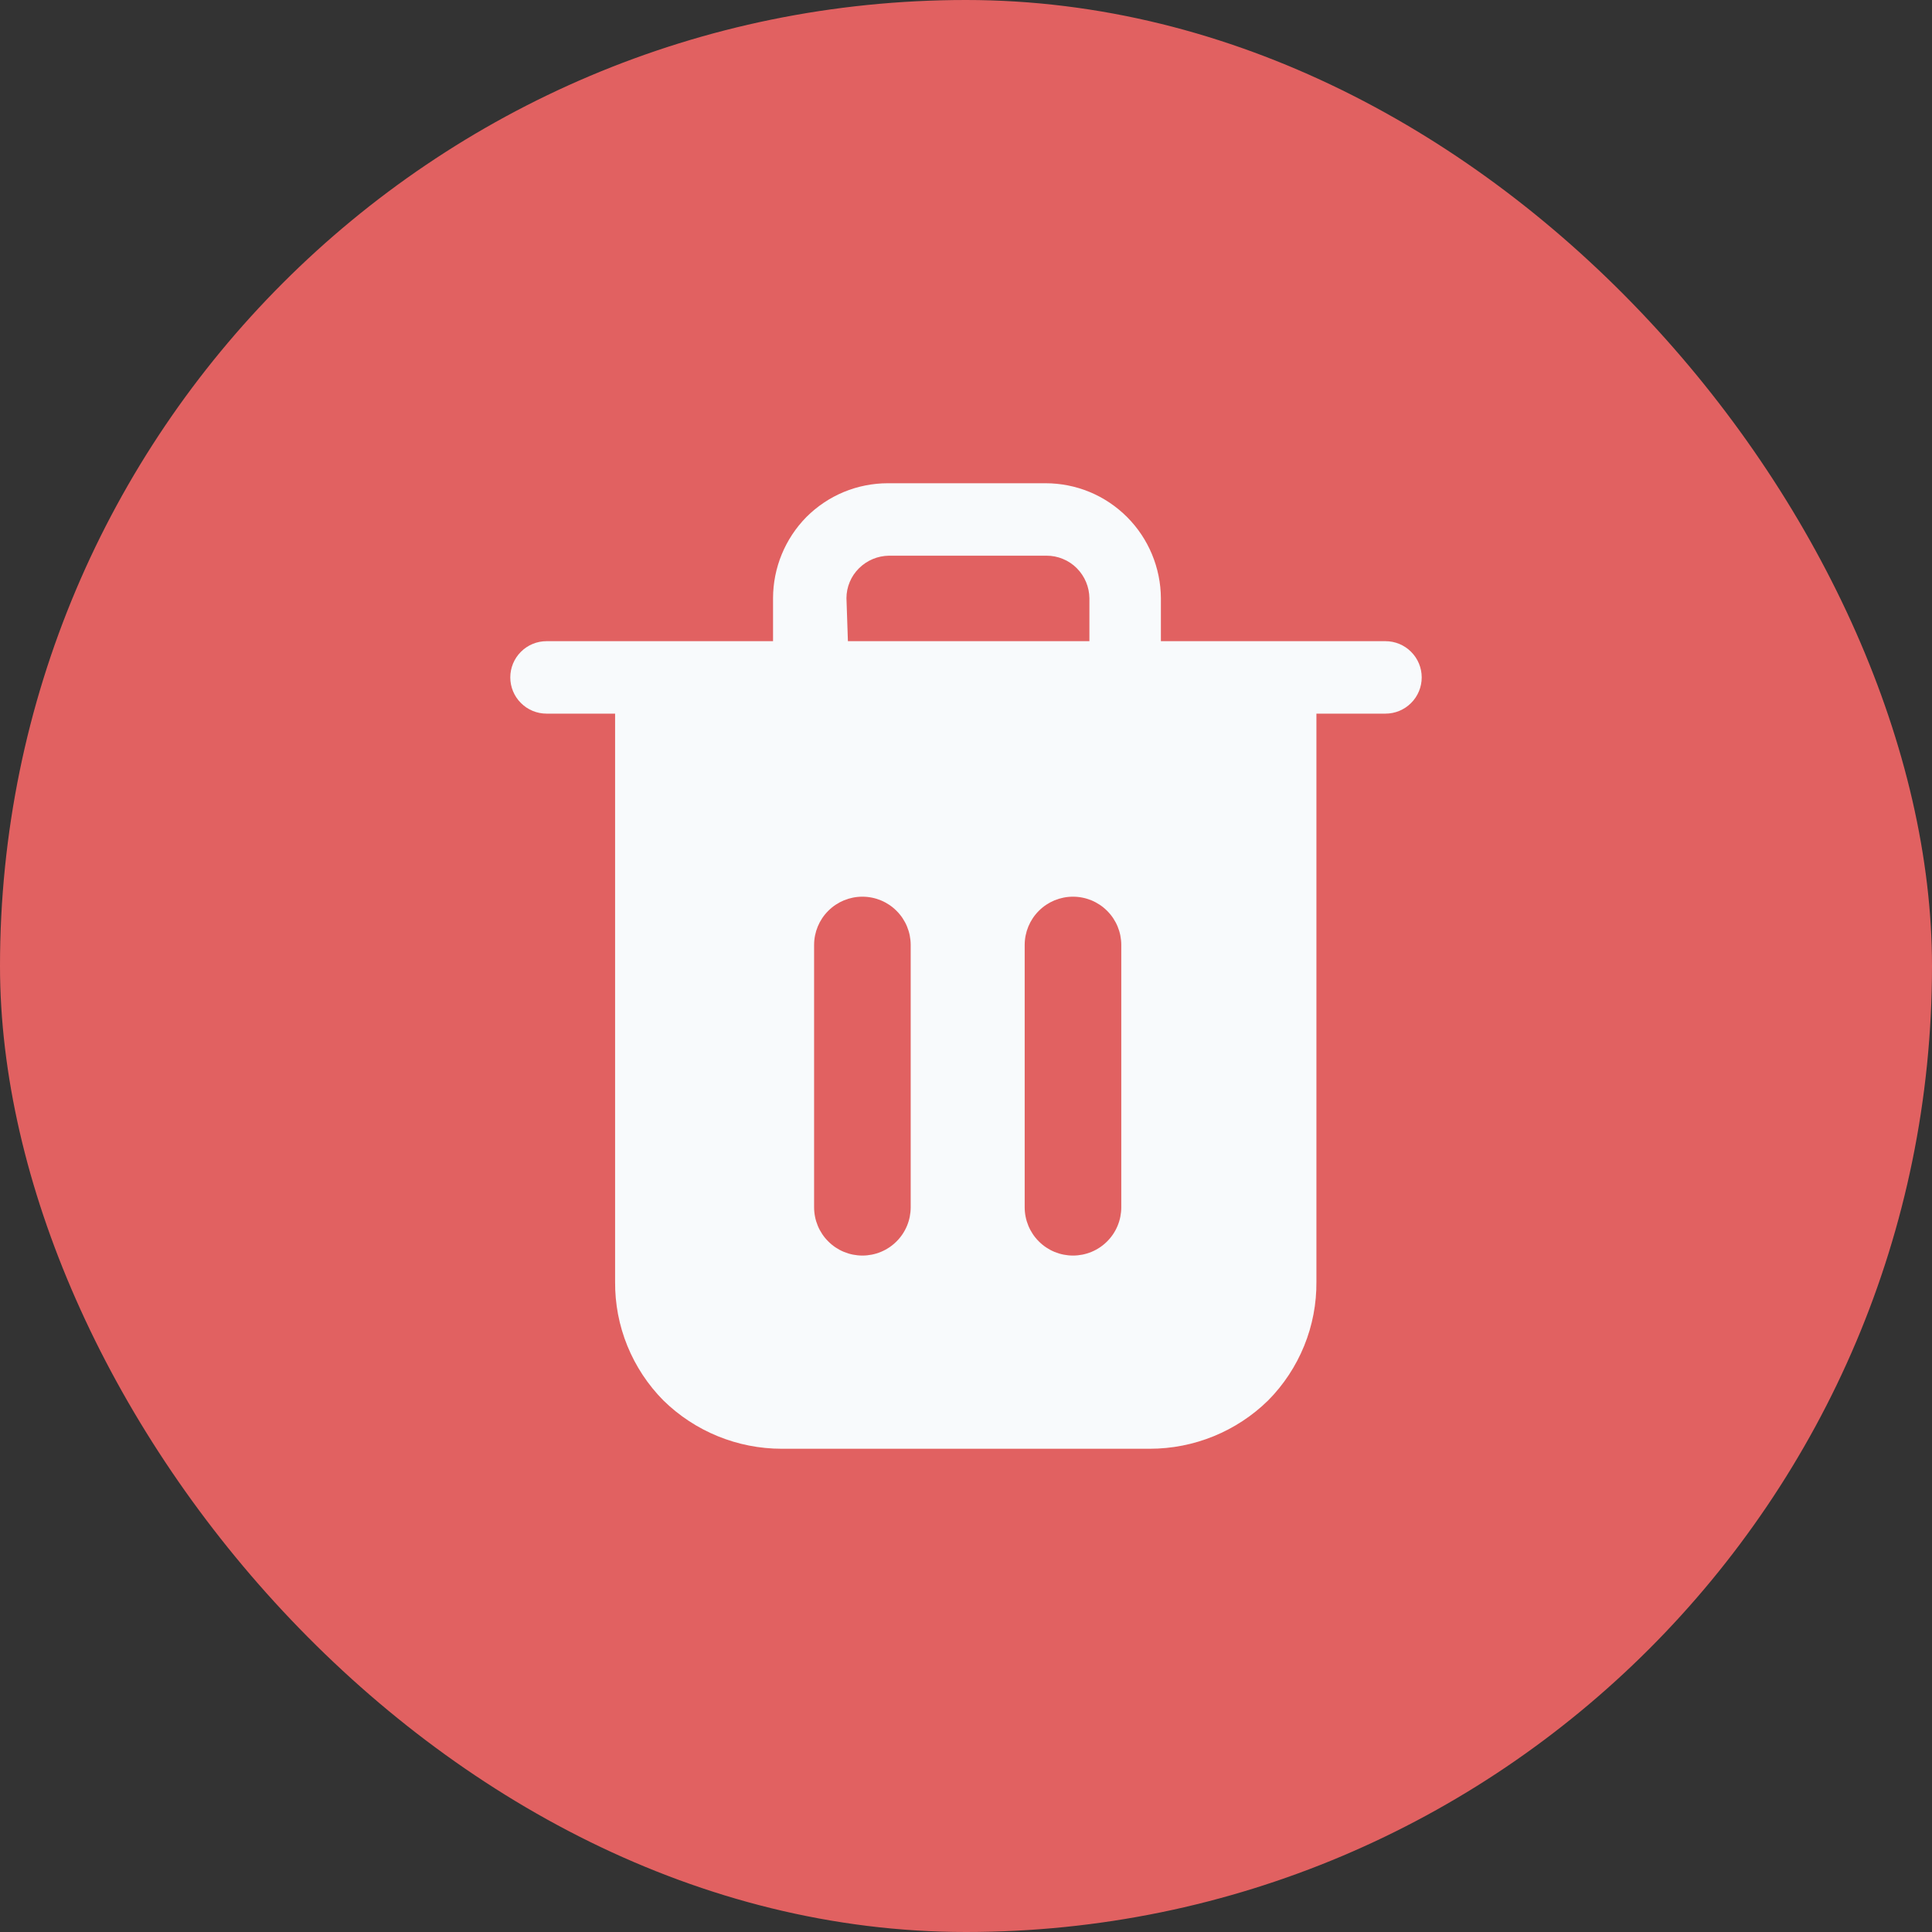 <svg width="40" height="40" viewBox="0 0 40 40" fill="none" xmlns="http://www.w3.org/2000/svg">
<rect x="0" y="0" width="40" height="40" fill="#333333" stroke="none"/>
<rect width="40" height="40" rx="20" fill="#E16161"/>
<path d="M28.725 13.275H24.035V12.385C24.031 11.755 23.78 11.151 23.335 10.705C23.113 10.483 22.85 10.306 22.56 10.186C22.27 10.066 21.959 10.005 21.645 10.005H18.385C18.071 10.005 17.76 10.066 17.47 10.186C17.18 10.306 16.917 10.483 16.695 10.705C16.254 11.153 16.006 11.756 16.005 12.385V13.275H11.315C11.116 13.275 10.925 13.354 10.785 13.495C10.644 13.635 10.565 13.826 10.565 14.025C10.565 14.224 10.644 14.415 10.785 14.555C10.925 14.696 11.116 14.775 11.315 14.775H12.735V26.535C12.731 26.991 12.817 27.443 12.989 27.865C13.161 28.287 13.414 28.671 13.735 28.995C14.389 29.636 15.269 29.995 16.185 29.995H23.805C24.721 29.995 25.601 29.636 26.255 28.995C26.576 28.671 26.829 28.287 27.001 27.865C27.173 27.443 27.259 26.991 27.255 26.535V14.775H28.685C28.884 14.775 29.075 14.696 29.215 14.555C29.356 14.415 29.435 14.224 29.435 14.025C29.435 13.826 29.356 13.635 29.215 13.495C29.075 13.354 28.884 13.275 28.685 13.275H28.725ZM17.525 12.385C17.525 12.27 17.548 12.155 17.593 12.049C17.637 11.942 17.703 11.846 17.785 11.765C17.95 11.601 18.172 11.508 18.405 11.505H21.665C21.782 11.504 21.898 11.527 22.006 11.572C22.114 11.616 22.213 11.682 22.295 11.765C22.459 11.93 22.552 12.152 22.555 12.385V13.275H17.555L17.525 12.385ZM18.855 24.995C18.855 25.26 18.75 25.515 18.562 25.702C18.375 25.89 18.12 25.995 17.855 25.995C17.59 25.995 17.335 25.89 17.148 25.702C16.96 25.515 16.855 25.26 16.855 24.995V19.565C16.855 19.3 16.96 19.045 17.148 18.858C17.335 18.67 17.59 18.565 17.855 18.565C18.12 18.565 18.375 18.67 18.562 18.858C18.75 19.045 18.855 19.3 18.855 19.565V24.995ZM23.215 24.995C23.215 25.26 23.11 25.515 22.922 25.702C22.735 25.89 22.48 25.995 22.215 25.995C21.95 25.995 21.695 25.89 21.508 25.702C21.32 25.515 21.215 25.26 21.215 24.995V19.565C21.215 19.3 21.32 19.045 21.508 18.858C21.695 18.67 21.95 18.565 22.215 18.565C22.48 18.565 22.735 18.67 22.922 18.858C23.11 19.045 23.215 19.3 23.215 19.565V24.995Z" fill="#F8FAFC"/>
</svg>
